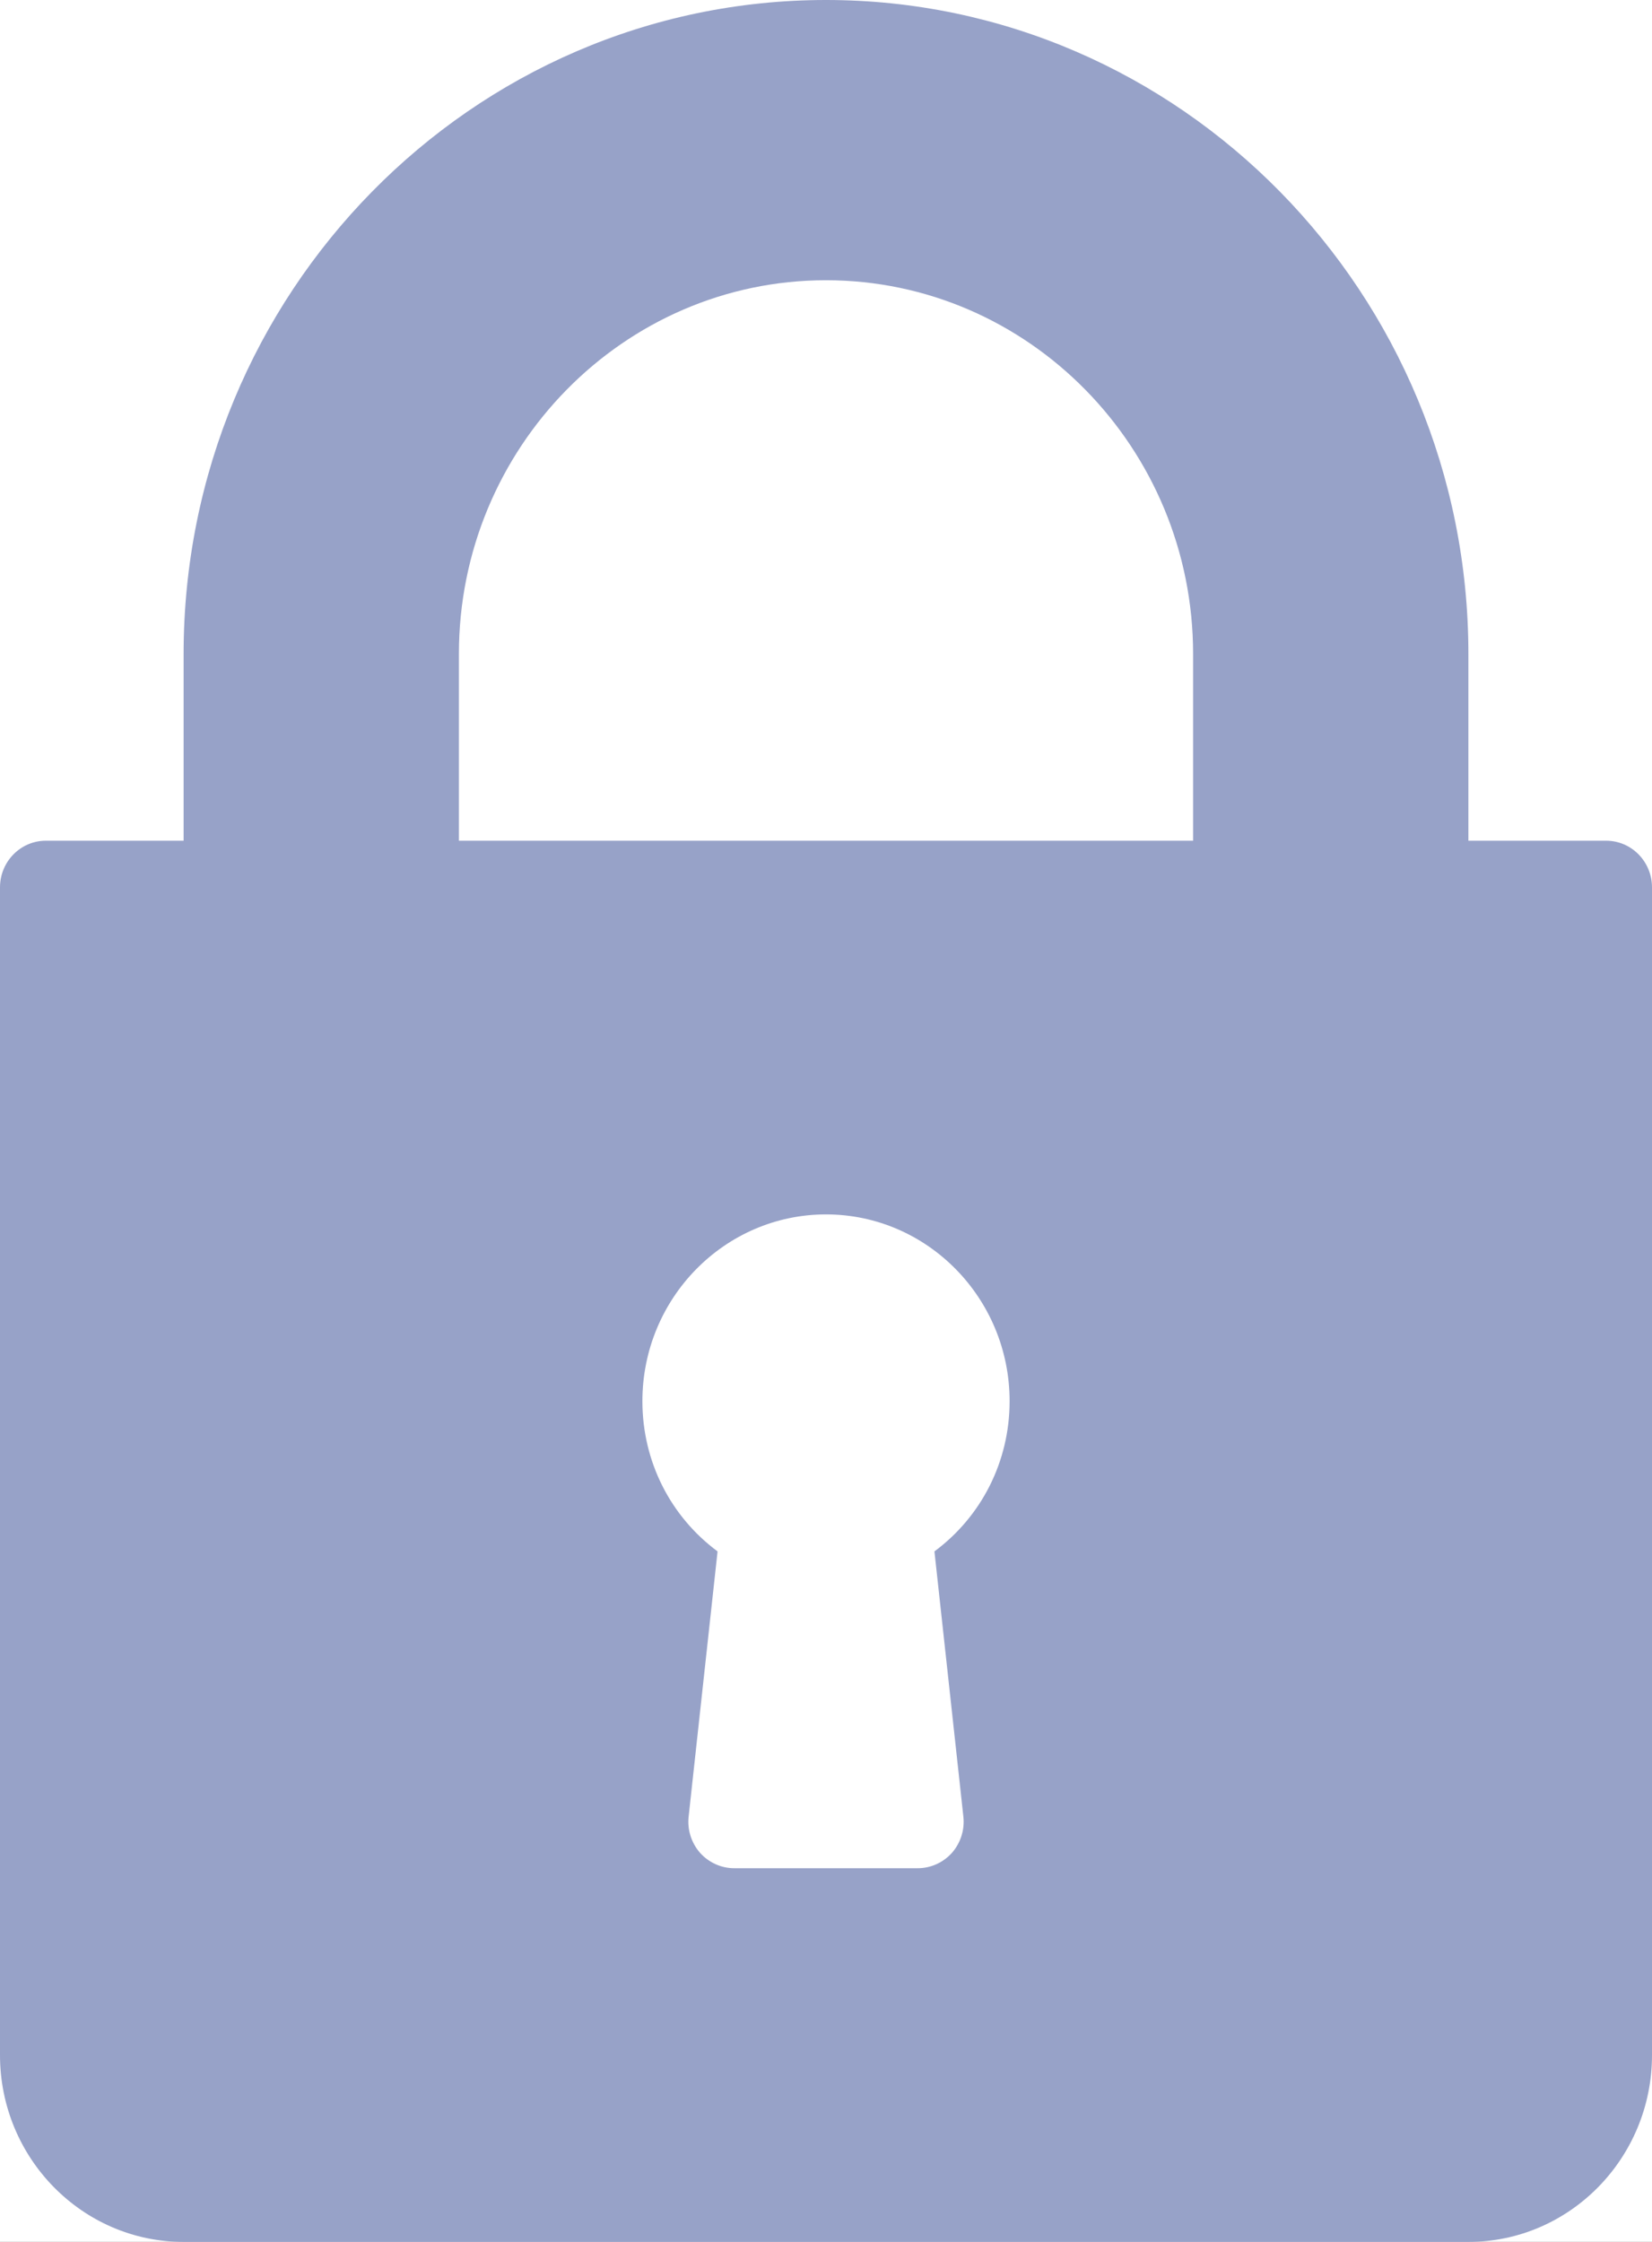 <?xml version="1.0" encoding="UTF-8"?>
<svg width="14px" height="19px" viewBox="0 0 14 19" version="1.1" xmlns="http://www.w3.org/2000/svg" xmlns:xlink="http://www.w3.org/1999/xlink">
    <title>lock-2 copy 2</title>
    <defs>
        <rect id="path-1" x="2" y="0" width="1243" height="691"></rect>
        <filter x="-4.2%" y="-4.6%" width="108.4%" height="115.2%" filterUnits="objectBoundingBox" id="filter-2">
            <feOffset dx="0" dy="21" in="SourceAlpha" result="shadowOffsetOuter1"></feOffset>
            <feGaussianBlur stdDeviation="14" in="shadowOffsetOuter1" result="shadowBlurOuter1"></feGaussianBlur>
            <feColorMatrix values="0 0 0 0 0.789   0 0 0 0 0.789   0 0 0 0 0.789  0 0 0 0.5 0" type="matrix" in="shadowBlurOuter1"></feColorMatrix>
        </filter>
    </defs>
    <g id="Page-1" stroke="none" stroke-width="1" fill="none" fill-rule="evenodd">
        <g id="Become-a-Member-register-modal" transform="translate(-225, -767)">
            <g id="Group-15" transform="translate(98, 234)">
                <g id="Rectangle-8" fill-rule="nonzero">
                    <use fill="black" fill-opacity="1" filter="url(#filter-2)" xlink:href="#path-1"></use>
                    <use fill="#FFFFFF" xlink:href="#path-1"></use>
                </g>
                <g id="Group-12" transform="translate(116, 227)">
                    <g id="Group-14-Copy" transform="translate(1, 305)"></g>
                </g>
                <g id="lock-2-copy-2" transform="translate(127, 533)" fill="#97A2C8" fill-rule="nonzero">
                    <path d="M13.611,7.125 L12.444,7.125 L12.444,5.542 C12.444,2.486 10.002,0 7,0 C3.998,0 1.556,2.486 1.556,5.542 L1.556,7.125 L0.389,7.125 C0.174,7.125 0,7.302 0,7.521 L0,17.417 C0,18.29 0.698,19 1.556,19 L12.444,19 C13.302,19 14,18.29 14,17.417 L14,7.521 C14,7.302 13.826,7.125 13.611,7.125 Z M8.164,15.394 C8.177,15.506 8.141,15.618 8.068,15.702 C7.994,15.785 7.888,15.833 7.778,15.833 L6.222,15.833 C6.112,15.833 6.006,15.785 5.932,15.702 C5.859,15.618 5.823,15.506 5.836,15.394 L6.081,13.148 C5.683,12.853 5.444,12.387 5.444,11.875 C5.444,11.002 6.142,10.292 7,10.292 C7.858,10.292 8.556,11.002 8.556,11.875 C8.556,12.387 8.317,12.853 7.919,13.148 L8.164,15.394 Z M10.111,7.125 L3.889,7.125 L3.889,5.542 C3.889,3.796 5.285,2.375 7,2.375 C8.715,2.375 10.111,3.796 10.111,5.542 L10.111,7.125 L10.111,7.125 Z" id="Shape"></path>
                </g>
            </g>
        </g>
    </g>
</svg>